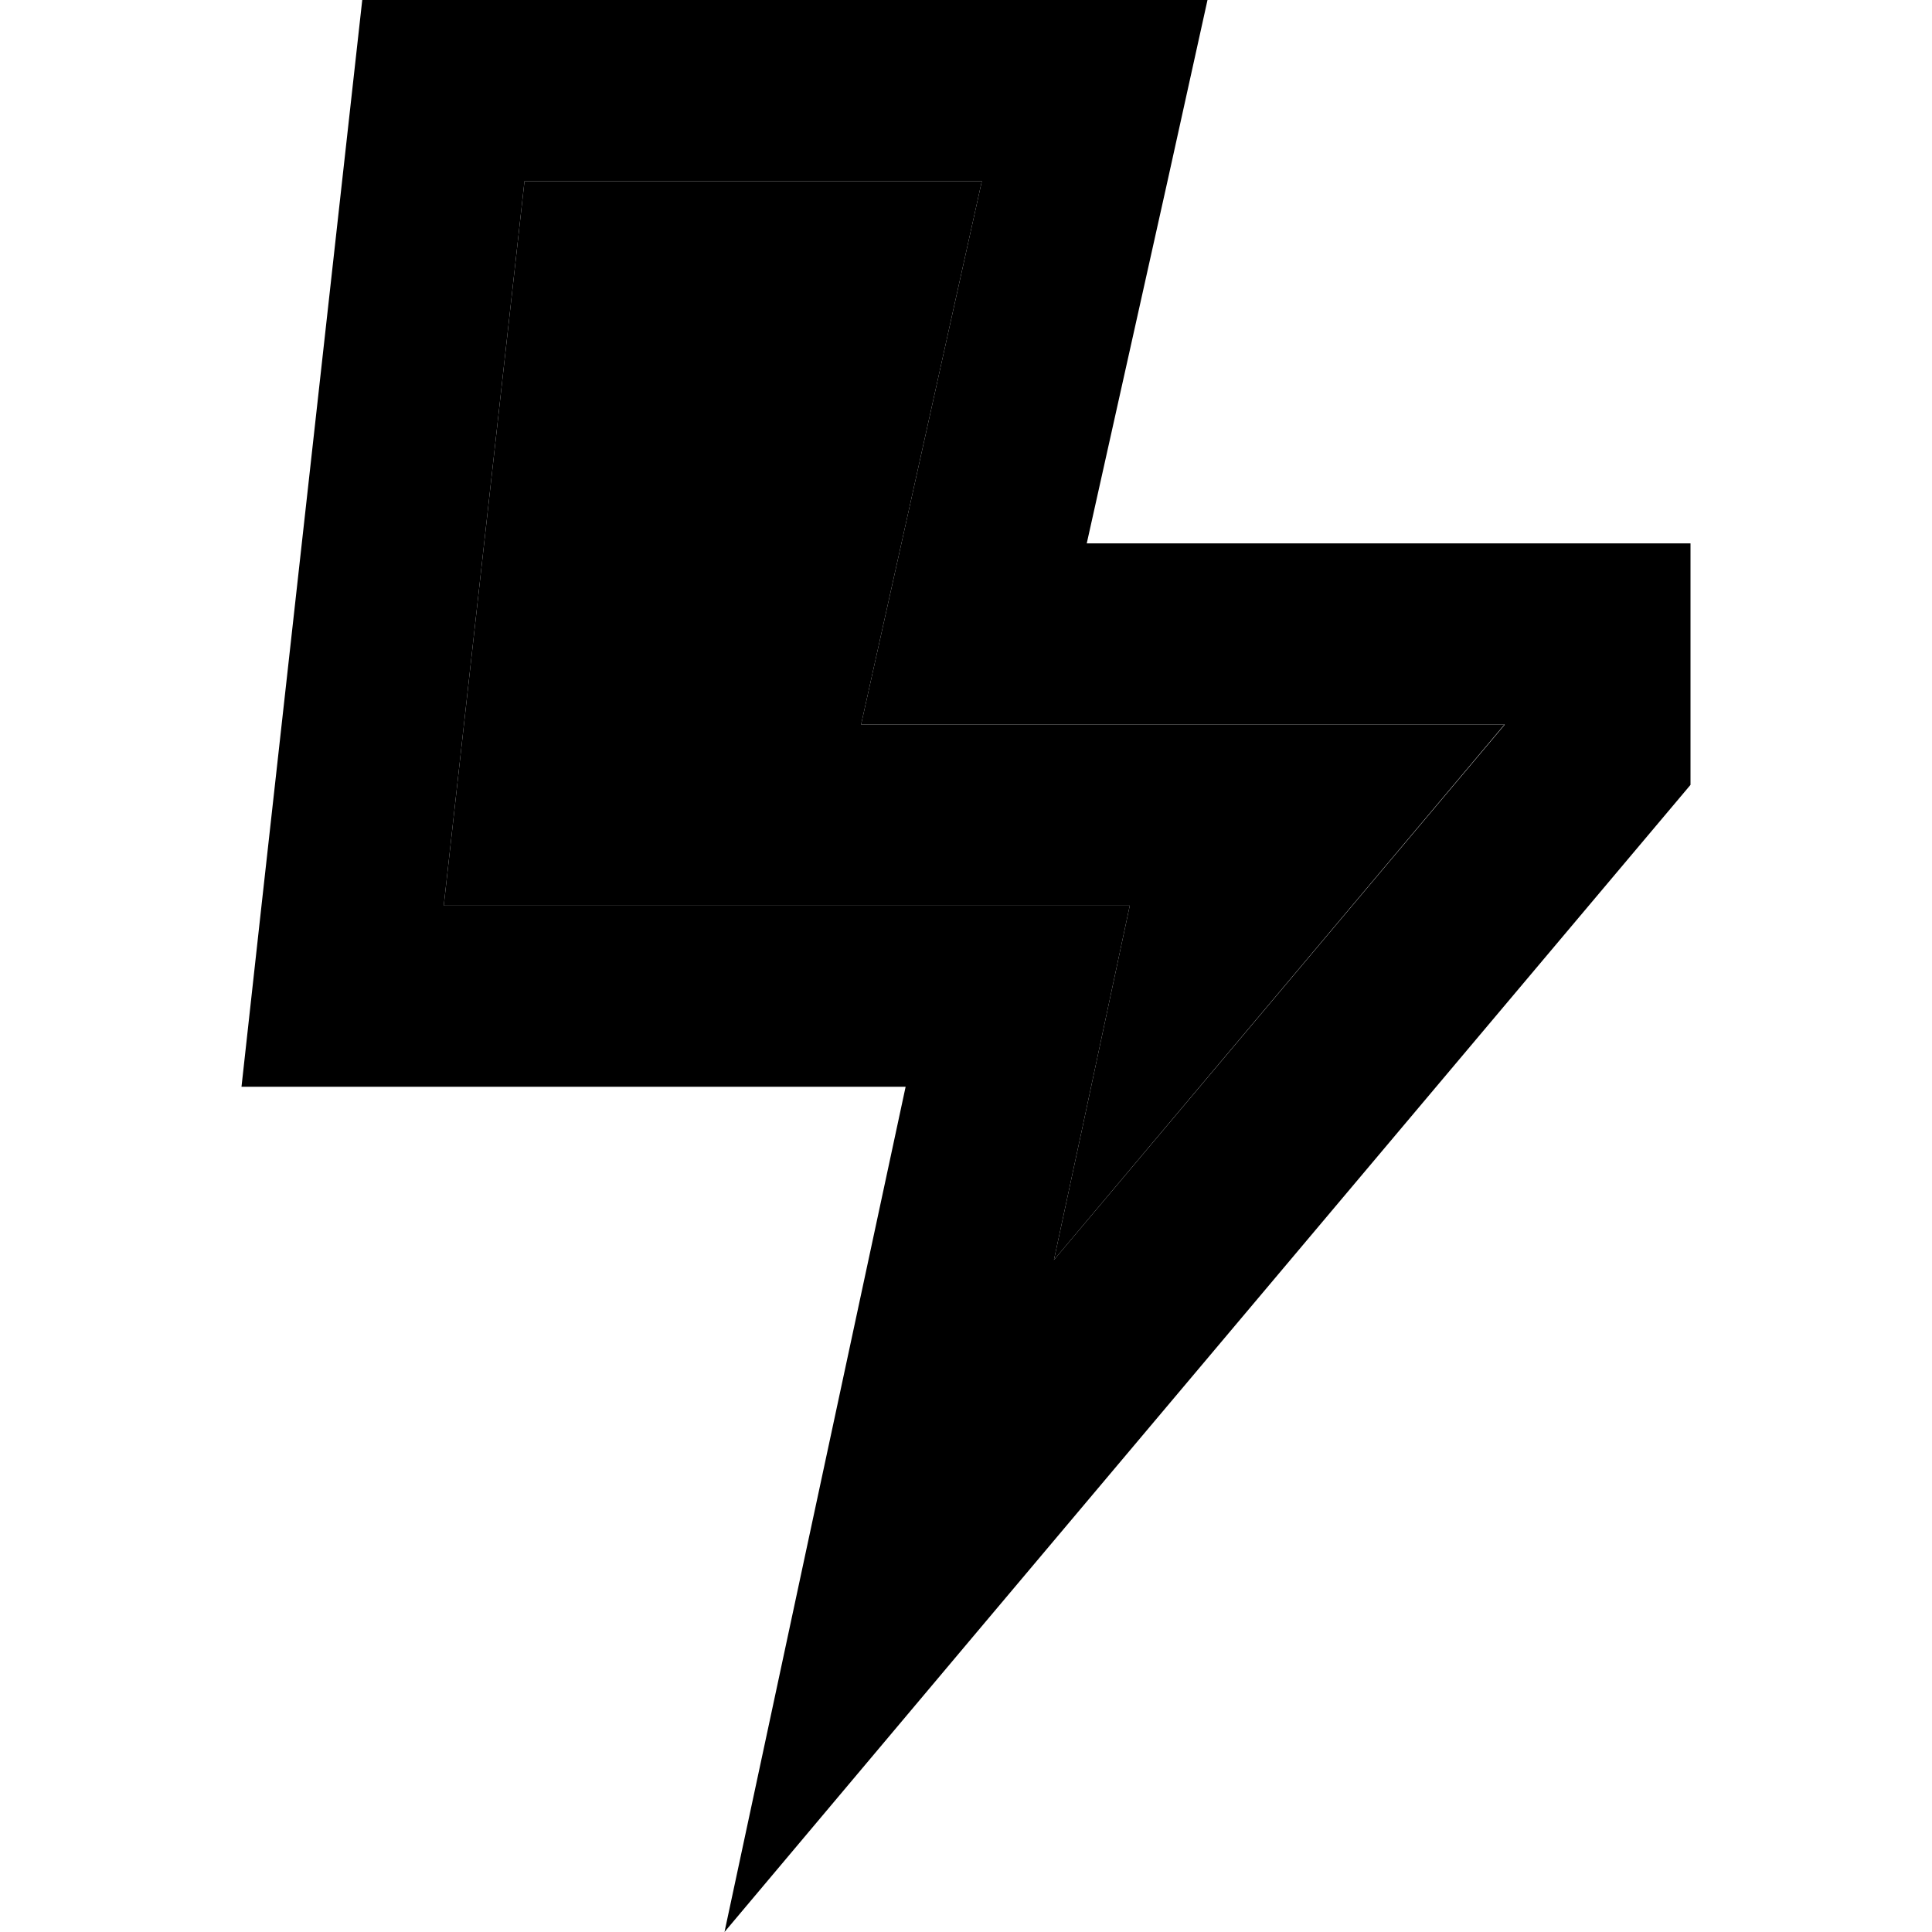 <svg xmlns="http://www.w3.org/2000/svg" width="24" height="24" viewBox="0 0 384 512"><path class="pr-icon-duotone-secondary" d="M53.6 240L176 240l59.4 0-12.4 58.1-7.7 35.8L334.7 192 224 192l-59.8 0 13-58.4 19-85.6L75 48 53.6 240z"/><path class="pr-icon-duotone-primary" d="M234.7 96l10.7-48L256 0 206.8 0 32 0 5.3 240 0 288l48.3 0 78.6 0 49.1 0-10.3 48-16.3 76L128 512l65.8-78.2L384 208l0-16 0-48-48 0-62.8 0L224 144l10.7-48zm100.1 96L215.3 333.9l7.7-35.8L235.4 240 176 240 53.6 240 75 48l121.2 0-19 85.6-13 58.4 59.8 0 110.7 0z"/></svg>